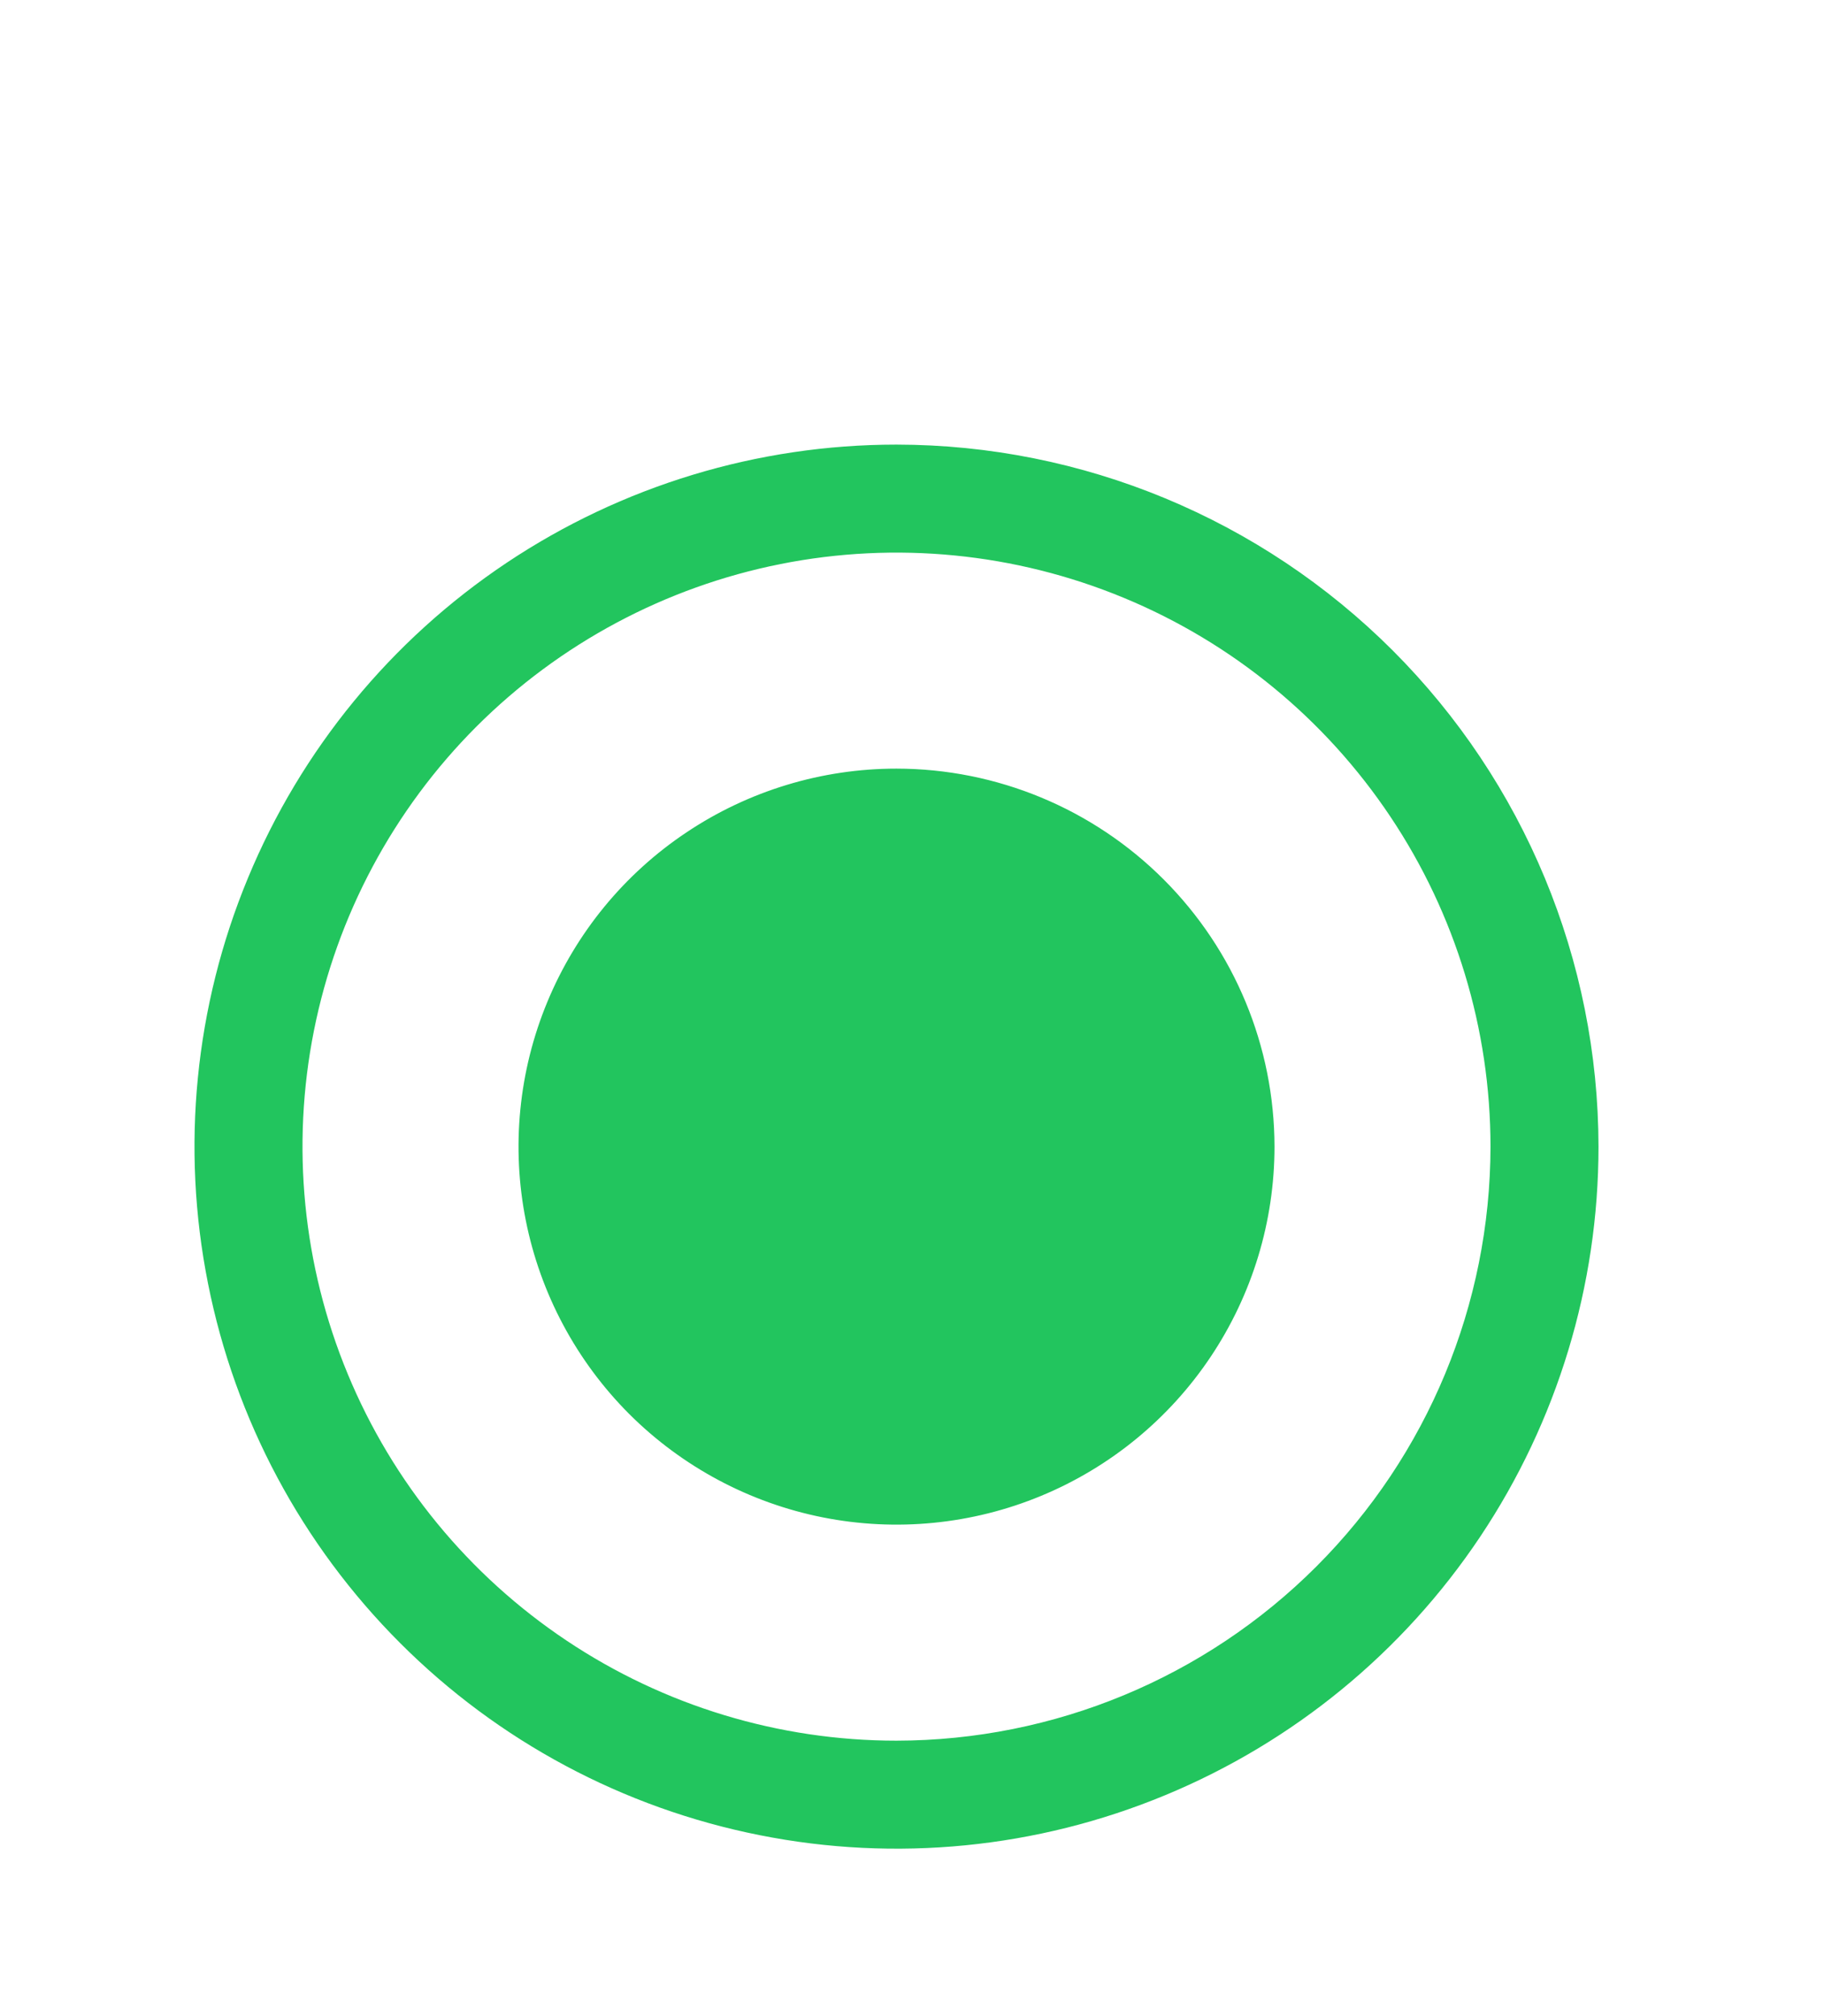 <svg width="19" height="21" viewBox="0 0 19 21" fill="none" xmlns="http://www.w3.org/2000/svg">
<g clip-path="url(#clip0_30_135)">
<path d="M9.338 4.631C7.892 4.631 6.478 5.06 5.276 5.863C4.073 6.667 3.136 7.809 2.583 9.145C2.029 10.481 1.884 11.952 2.167 13.37C2.449 14.789 3.145 16.091 4.168 17.114C5.19 18.137 6.493 18.833 7.912 19.115C9.33 19.398 10.801 19.253 12.137 18.699C13.473 18.146 14.615 17.209 15.419 16.006C16.222 14.803 16.651 13.39 16.651 11.944C16.649 10.005 15.878 8.146 14.507 6.775C13.136 5.404 11.277 4.633 9.338 4.631ZM9.338 18.131C8.115 18.131 6.918 17.768 5.901 17.088C4.883 16.408 4.09 15.442 3.622 14.311C3.154 13.181 3.031 11.937 3.27 10.736C3.509 9.536 4.098 8.434 4.963 7.568C5.829 6.703 6.931 6.114 8.131 5.875C9.332 5.636 10.576 5.759 11.706 6.227C12.837 6.695 13.803 7.488 14.483 8.506C15.163 9.523 15.526 10.72 15.526 11.944C15.524 13.584 14.872 15.157 13.712 16.317C12.552 17.477 10.979 18.129 9.338 18.131ZM13.276 11.944C13.276 12.722 13.045 13.483 12.612 14.131C12.18 14.778 11.565 15.283 10.845 15.581C10.126 15.879 9.334 15.957 8.57 15.805C7.807 15.653 7.105 15.278 6.554 14.728C6.004 14.177 5.629 13.475 5.477 12.712C5.325 11.948 5.403 11.156 5.701 10.437C5.999 9.717 6.503 9.102 7.151 8.67C7.798 8.237 8.56 8.006 9.338 8.006C10.383 8.007 11.383 8.422 12.121 9.16C12.86 9.899 13.275 10.899 13.276 11.944Z" fill="#22C55E"/>
</g>
<defs>
<clipPath id="clip0_30_135">
<rect width="18" height="18" fill="white" transform="translate(0.339 2.943)"/>
</clipPath>
</defs>
</svg>
